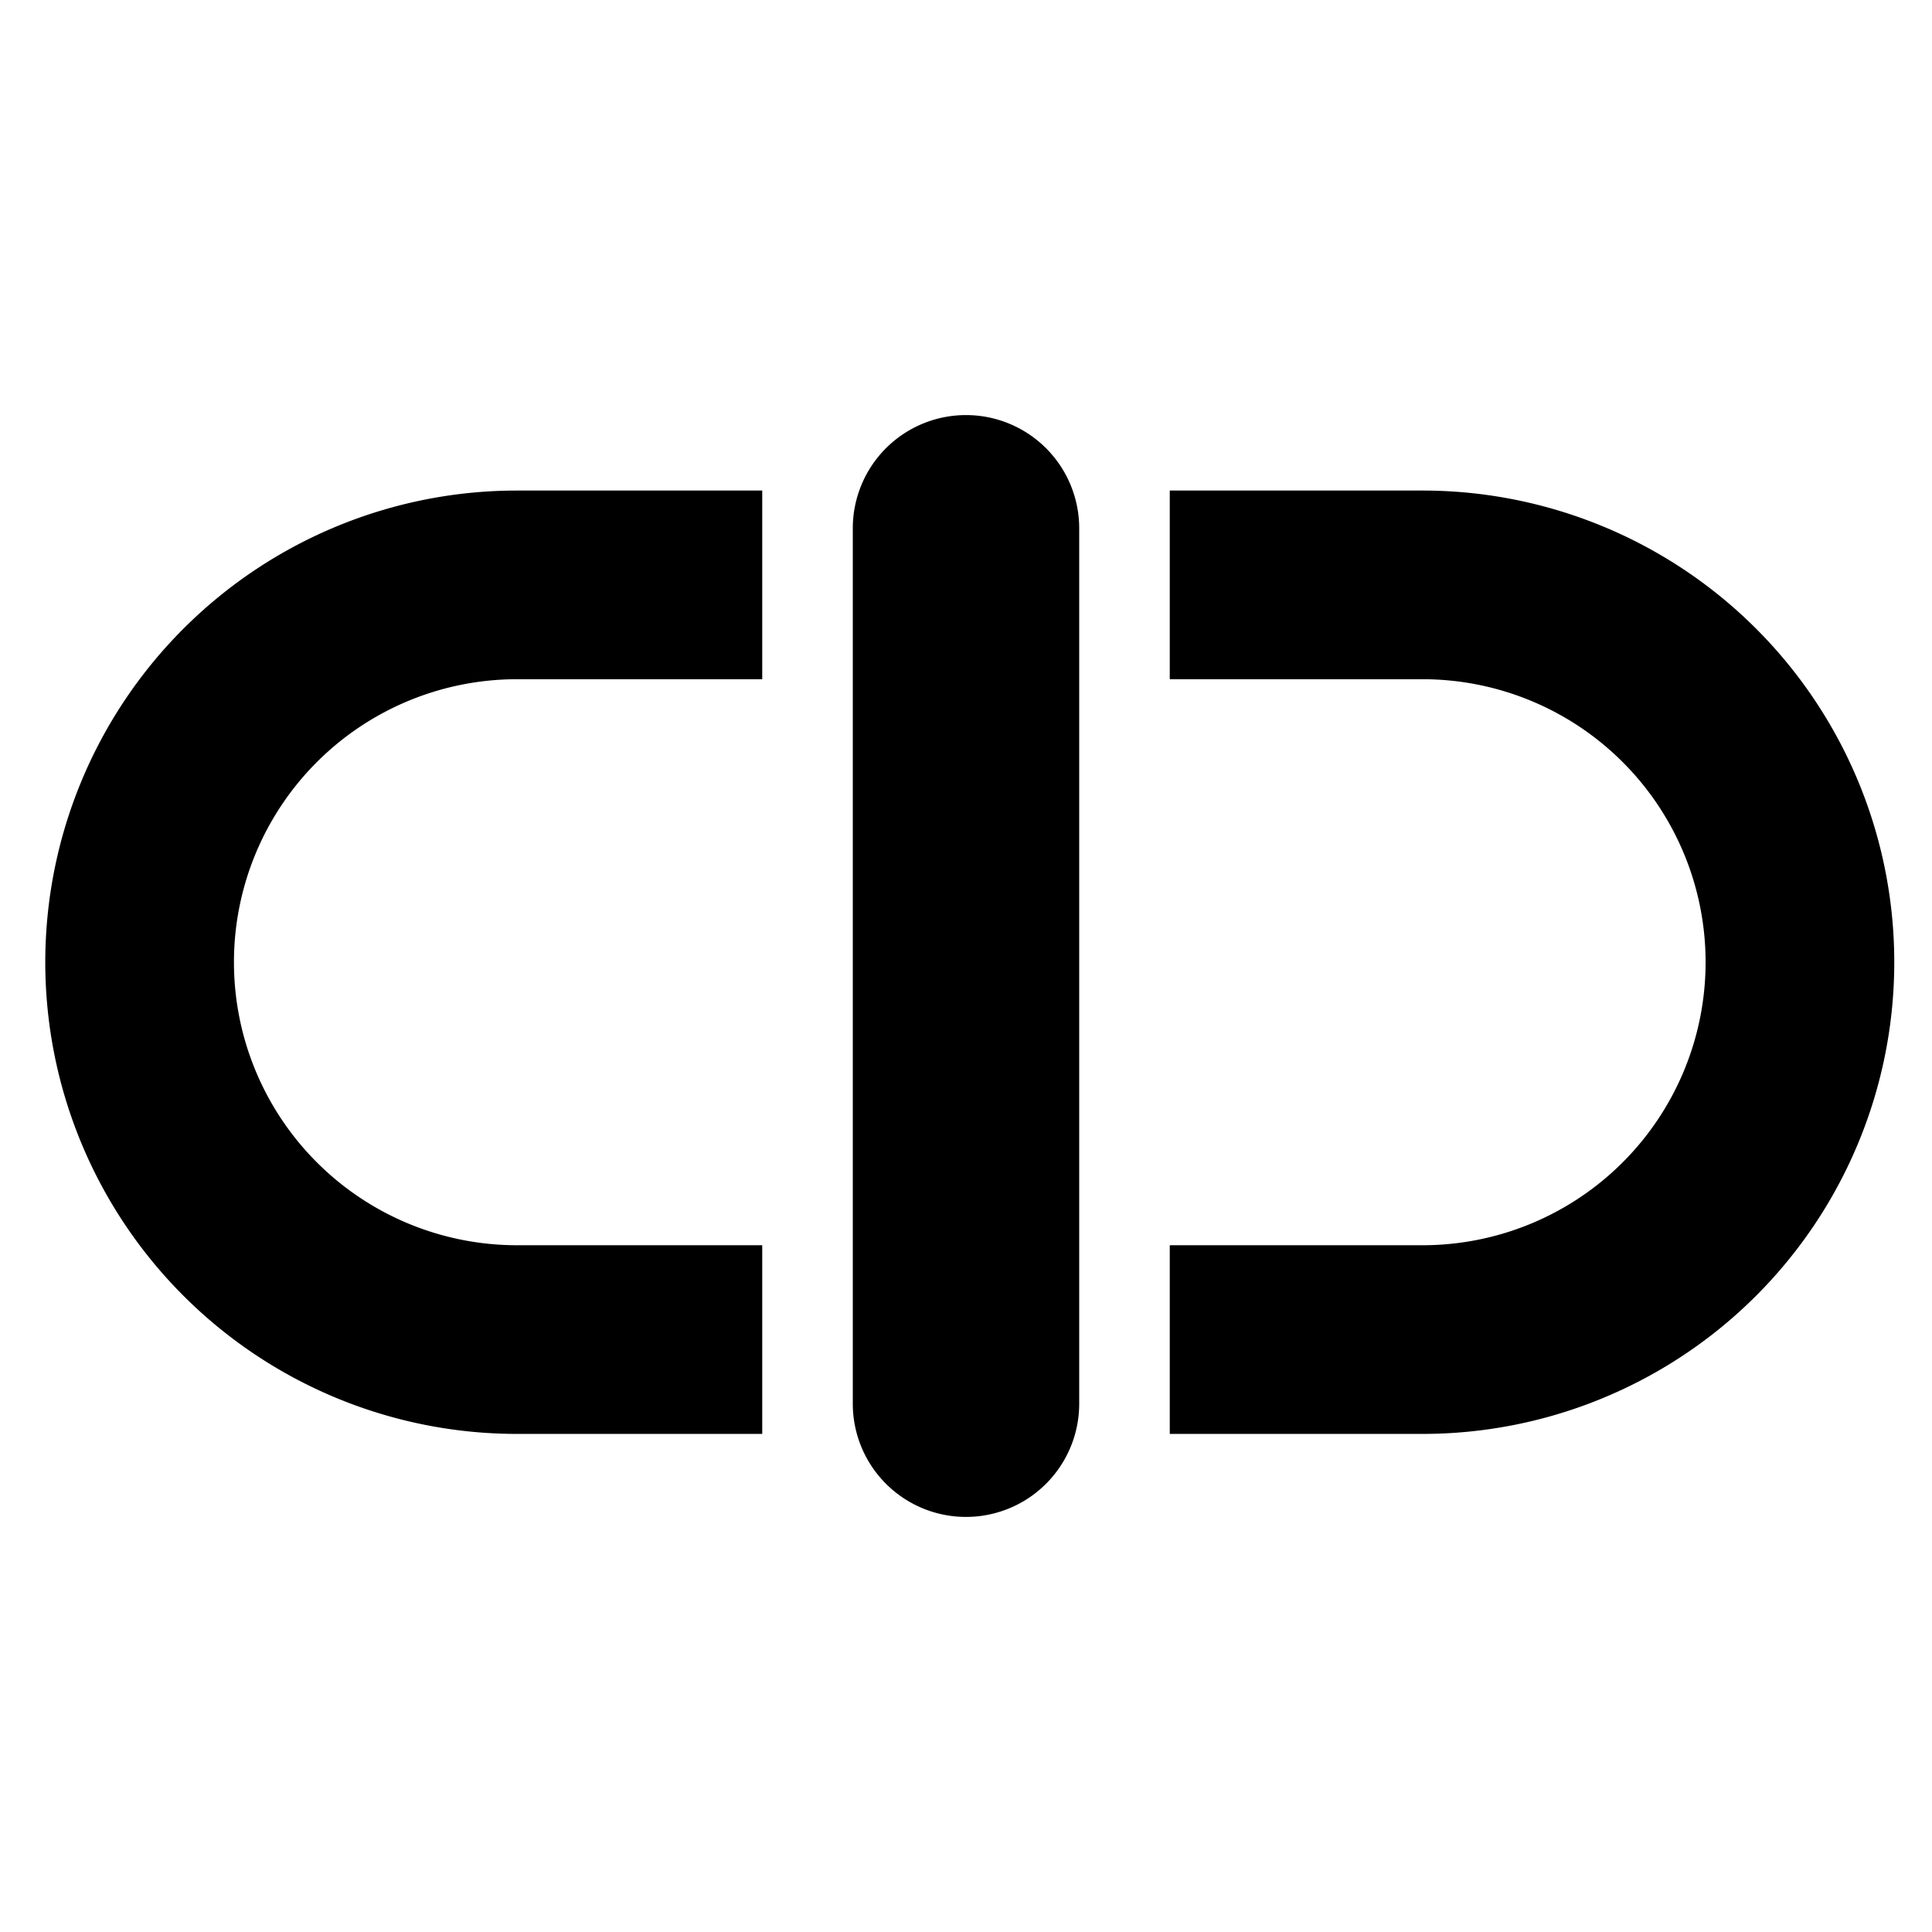 <svg xmlns="http://www.w3.org/2000/svg" viewBox="0 0 256 256">
  <path d="M128,55a15,15,0,0,0-15,15V186a15,15,0,0,0,30,0V70a15,15,0,0,0-15-15Z"/>
  <path d="M101,165H68.5a37.5,37.5,0,0,1,0-75H101V65H68.5A62.5,62.5,0,0,0,6,127.5H6A62.5,62.5,0,0,0,68.5,190H101Z"/>
  <path d="M188.5,65H155V90h33.5a37.5,37.5,0,0,1,0,75H155v25h33.5A62.5,62.5,0,0,0,251,127.5h0A62.5,62.5,0,0,0,188.5,65Z"/>
</svg>
